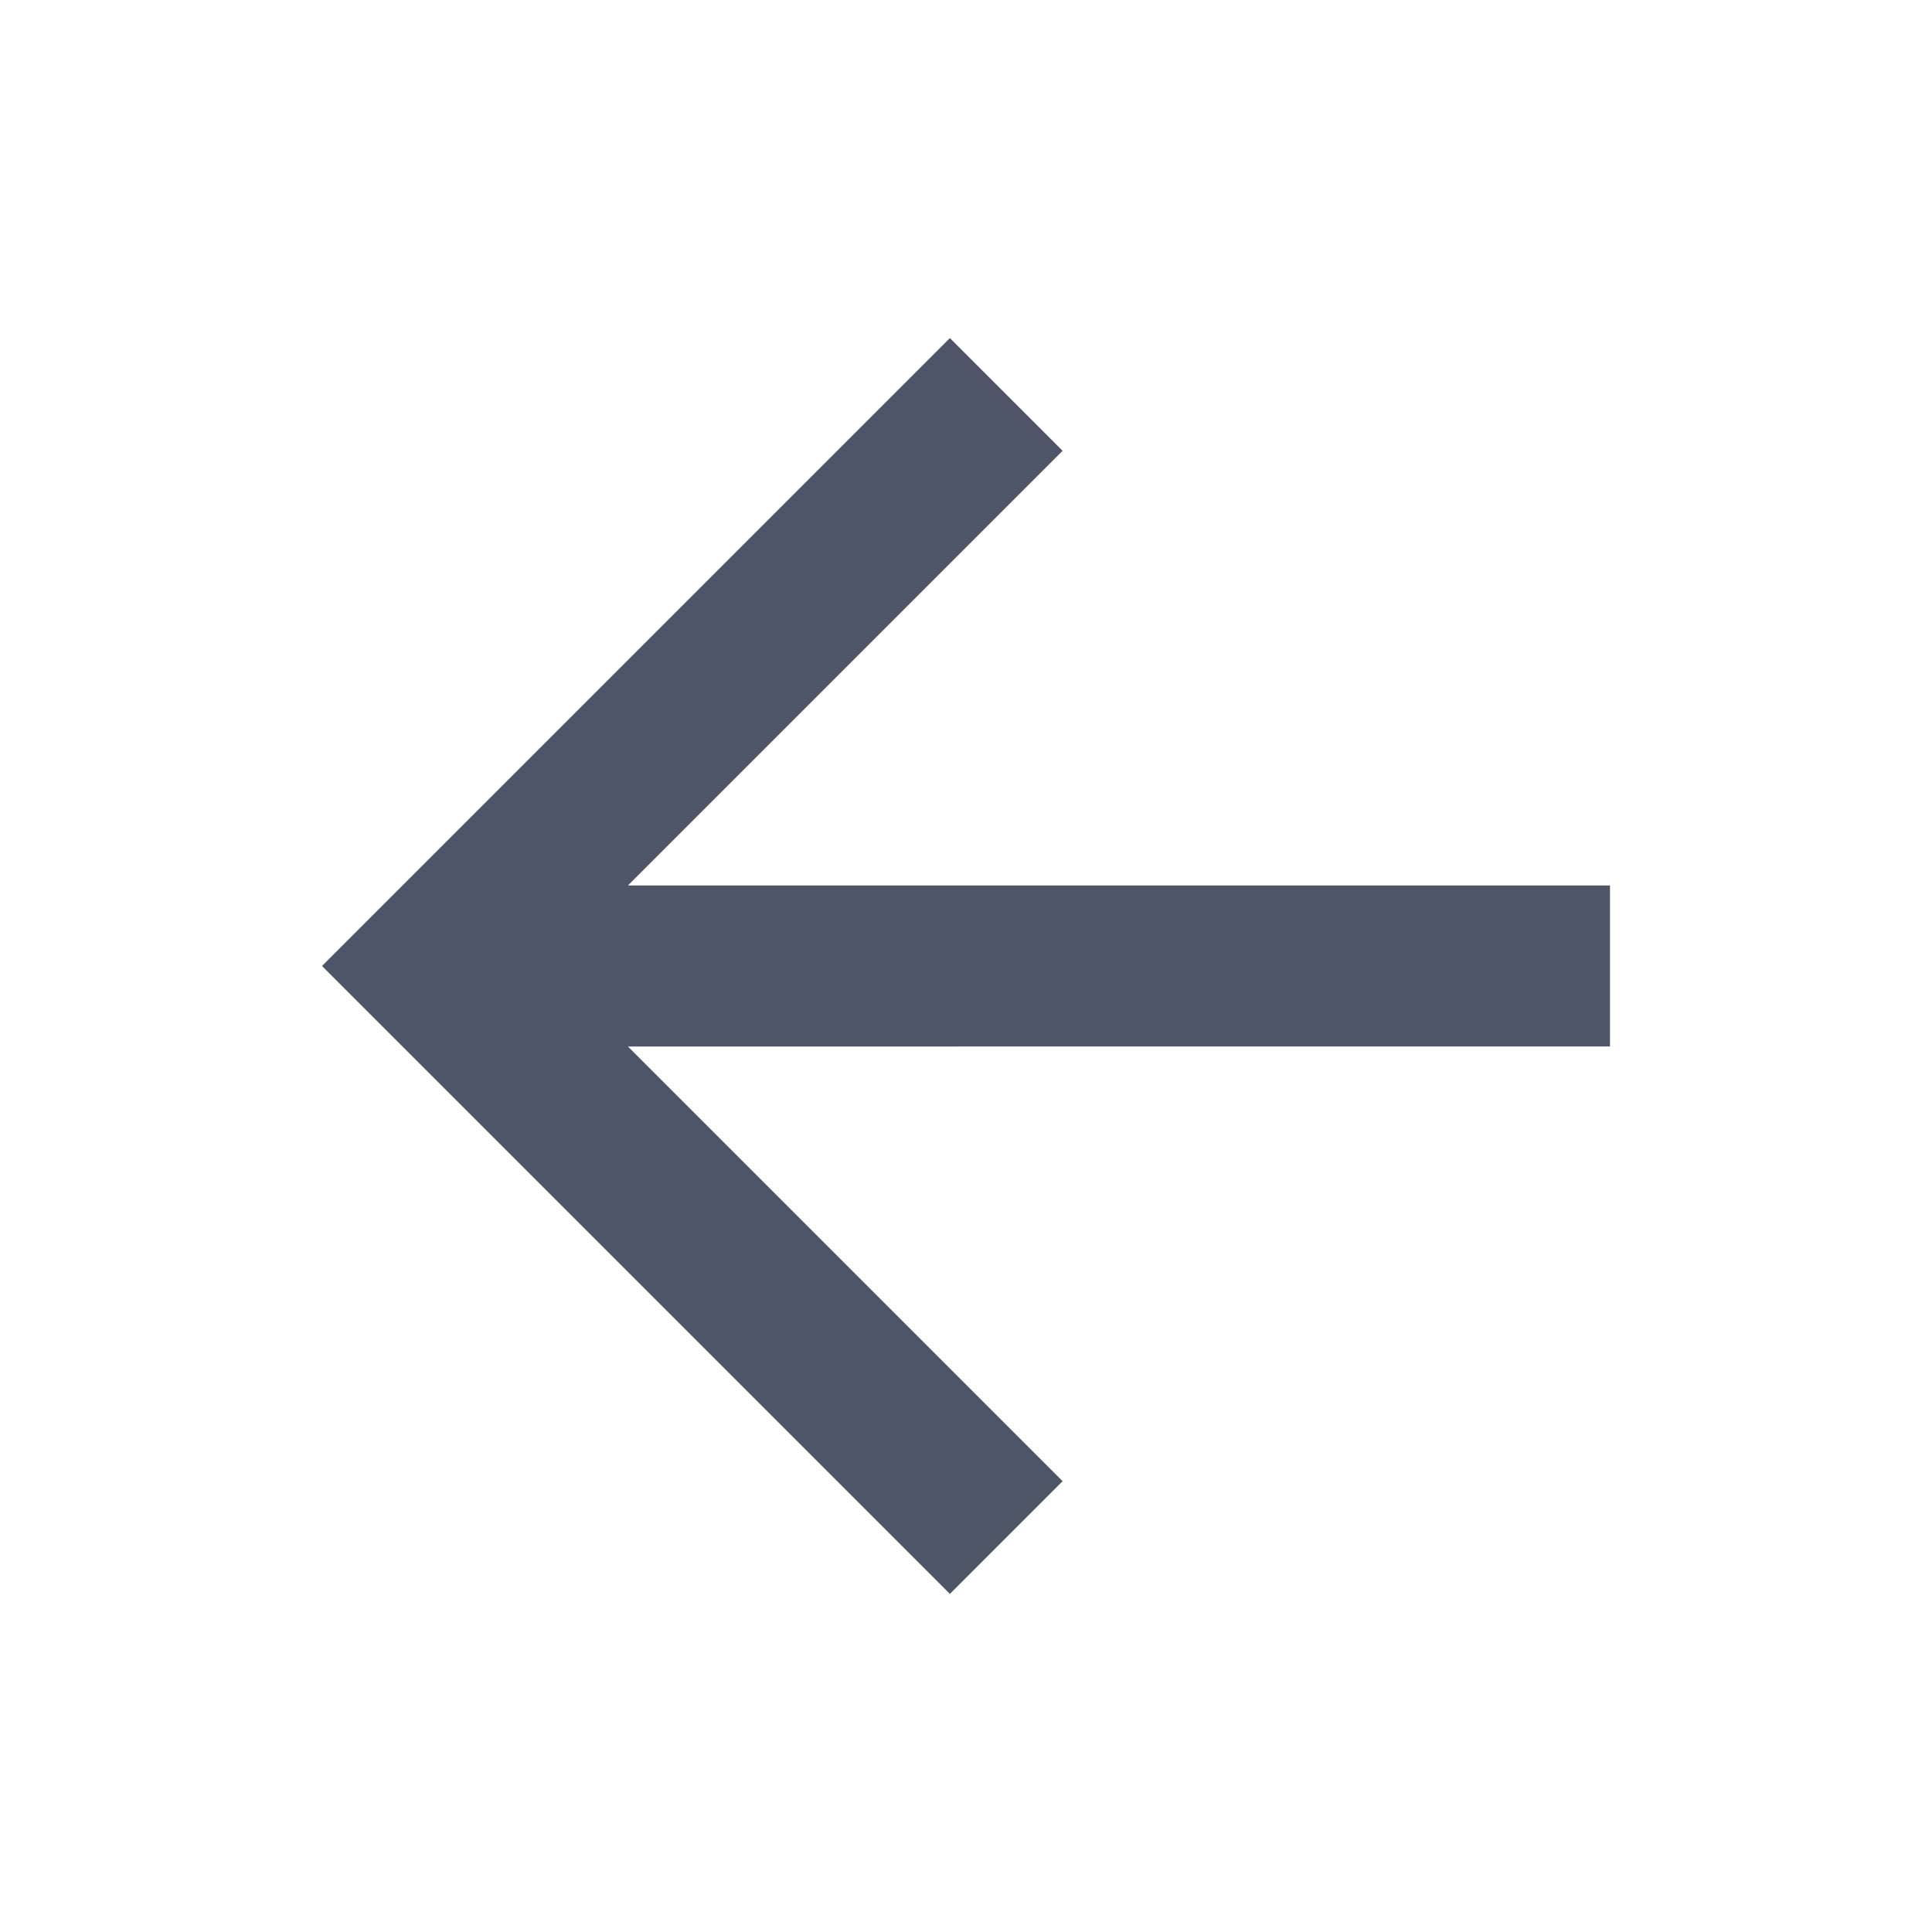 <?xml version="1.0" encoding="utf-8"?>
<!-- Generator: Adobe Illustrator 27.0.0, SVG Export Plug-In . SVG Version: 6.00 Build 0)  -->
<svg version="1.1" id="Capa_1" xmlns="http://www.w3.org/2000/svg" xmlns:xlink="http://www.w3.org/1999/xlink" x="0px" y="0px"
	 viewBox="0 0 24 24" style="enable-background:new 0 0 24 24;" xml:space="preserve">
<style type="text/css">
	.st0{fill:#4D5566;}
</style>
<path class="st0" d="M7.8,13l5.4,5.4l-1.4,1.4L4,12l7.8-7.8l1.4,1.4L7.8,11H20v2H7.8z"/>
</svg>
